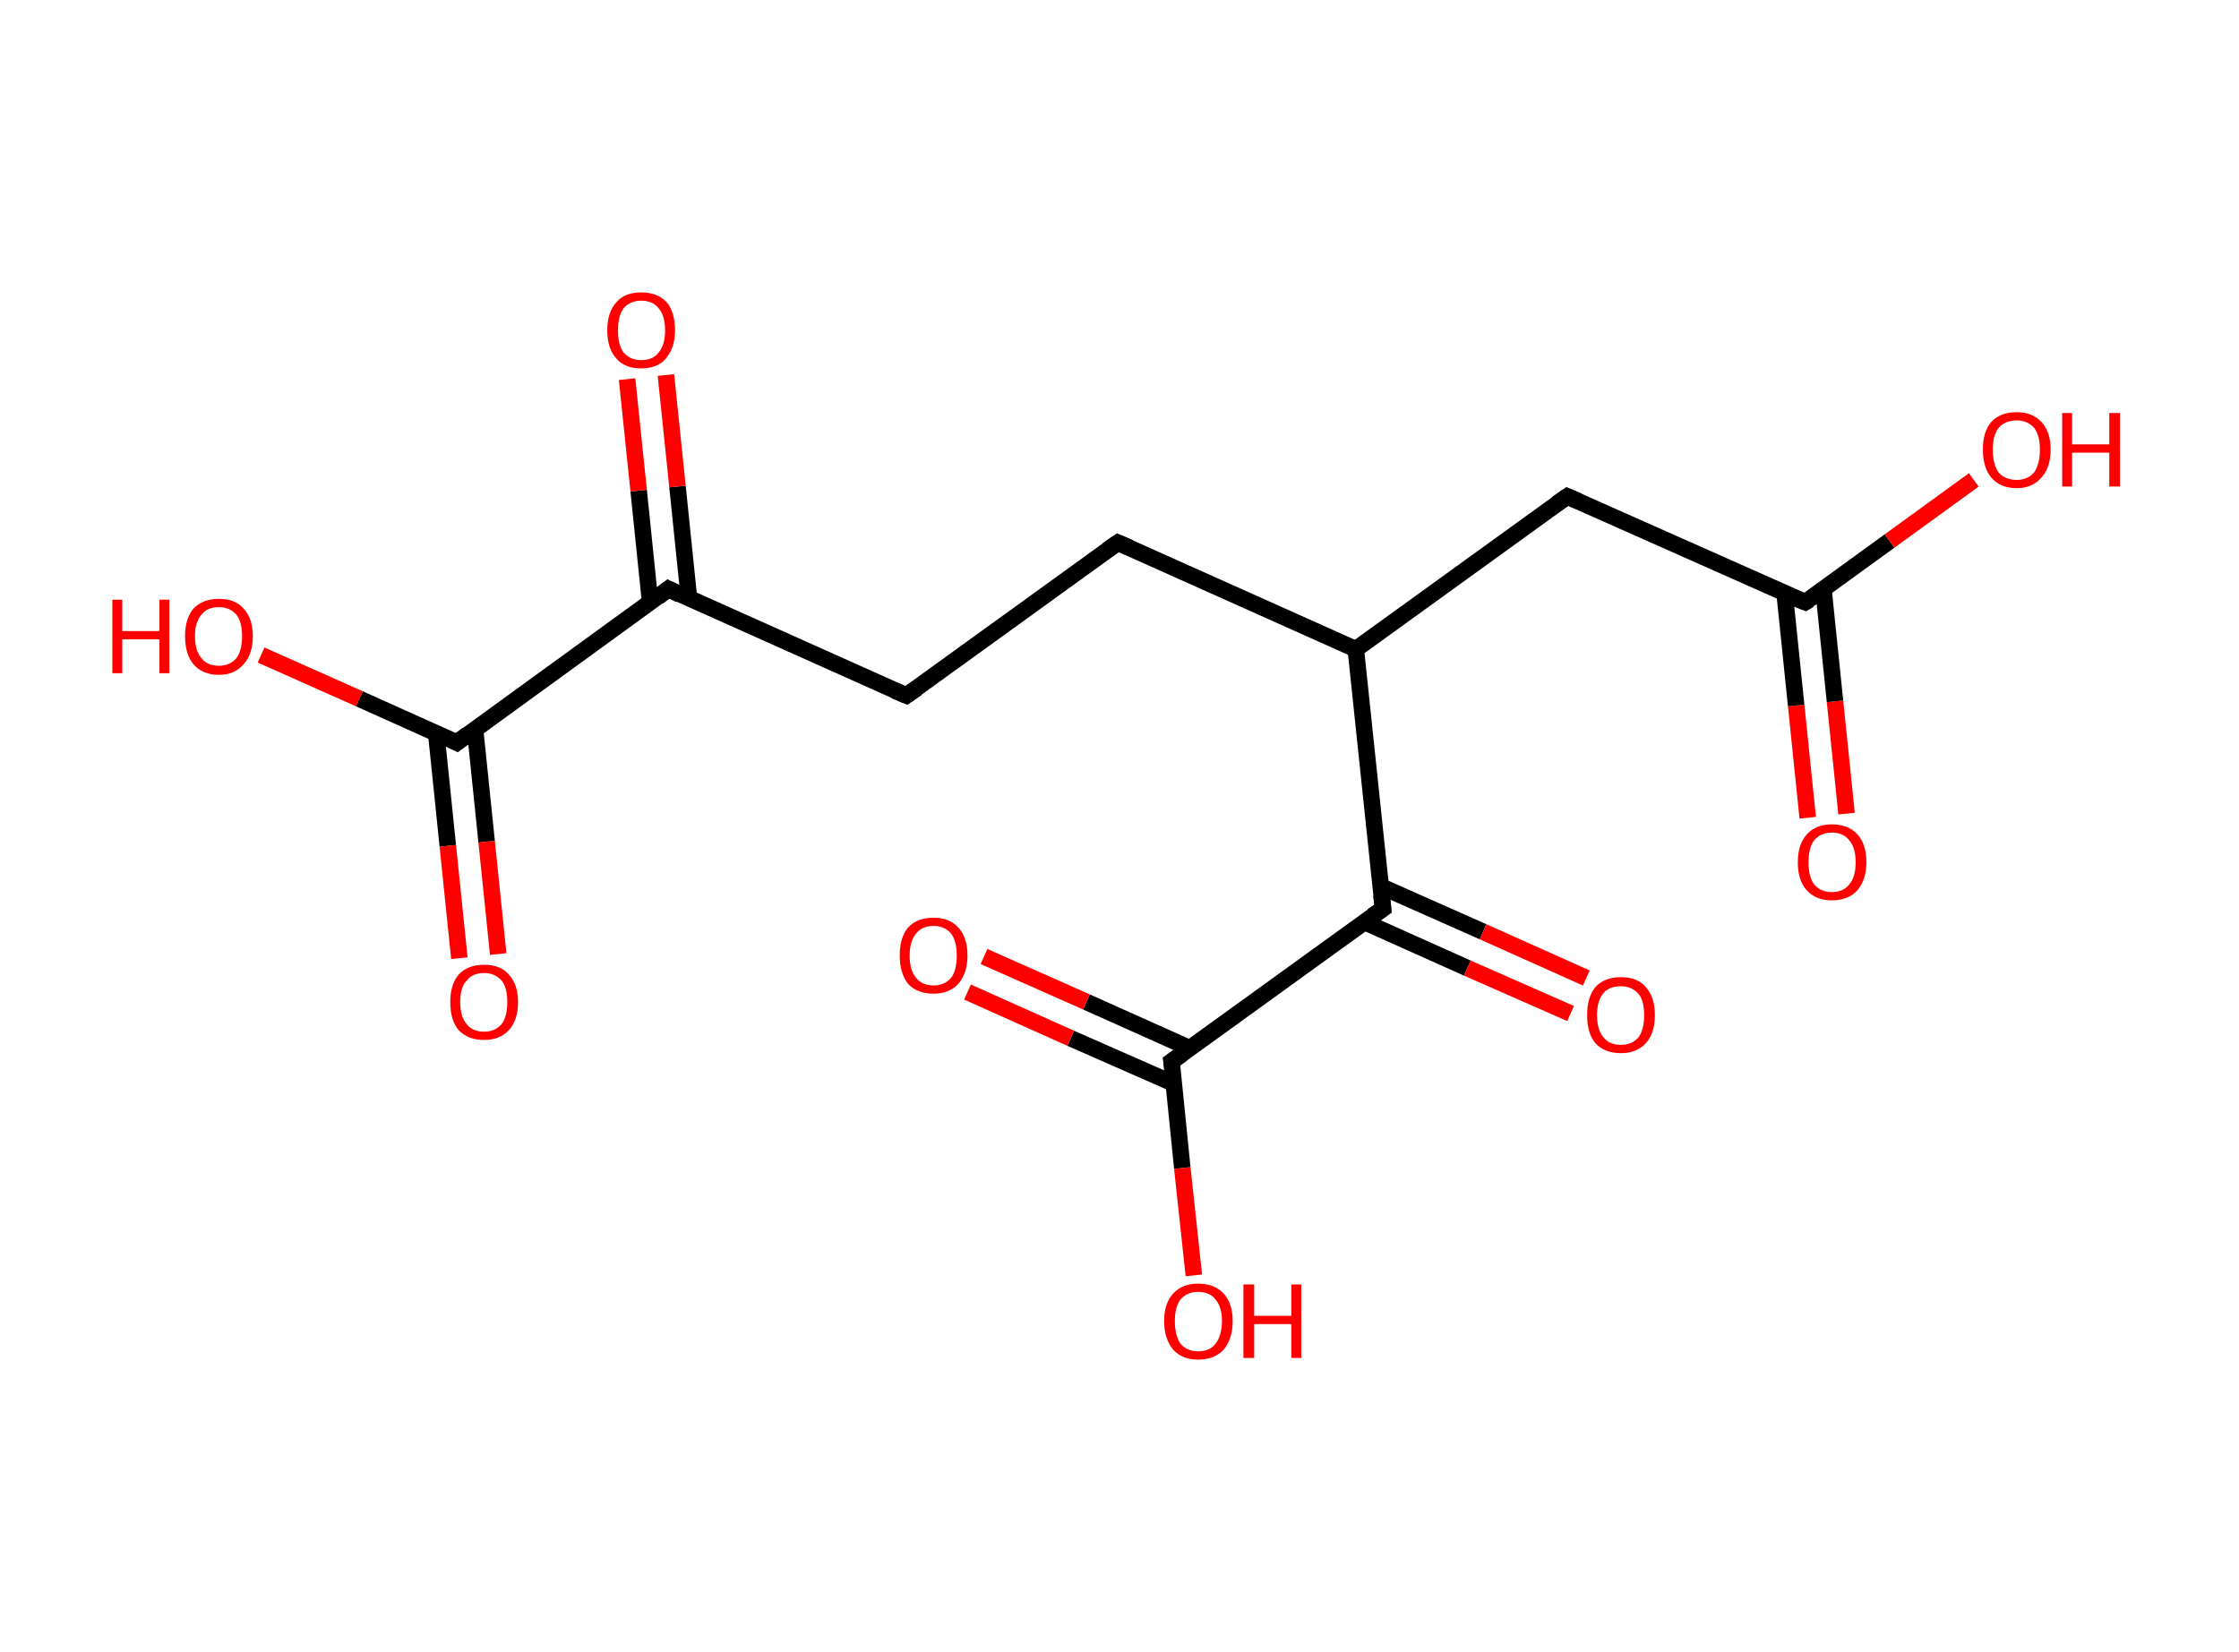 <?xml version='1.0' encoding='ASCII' standalone='yes'?>
<svg xmlns="http://www.w3.org/2000/svg" xmlns:rdkit="http://www.rdkit.org/xml" xmlns:xlink="http://www.w3.org/1999/xlink" version="1.1" baseProfile="full" xml:space="preserve" width="271px" height="200px" viewBox="0 0 271 200">
<!-- END OF HEADER -->
<rect style="opacity:1.0;fill:#FFFFFF;stroke:none" width="271.0" height="200.0" x="0.0" y="0.0"> </rect>
<path class="bond-0 atom-0 atom-1" d="M 218.8,99.0 L 217.4,85.4" style="fill:none;fill-rule:evenodd;stroke:#FF0000;stroke-width:2.0px;stroke-linecap:butt;stroke-linejoin:miter;stroke-opacity:1"/>
<path class="bond-0 atom-0 atom-1" d="M 217.4,85.4 L 216.0,71.8" style="fill:none;fill-rule:evenodd;stroke:#000000;stroke-width:2.0px;stroke-linecap:butt;stroke-linejoin:miter;stroke-opacity:1"/>
<path class="bond-0 atom-0 atom-1" d="M 223.5,98.5 L 222.1,84.9" style="fill:none;fill-rule:evenodd;stroke:#FF0000;stroke-width:2.0px;stroke-linecap:butt;stroke-linejoin:miter;stroke-opacity:1"/>
<path class="bond-0 atom-0 atom-1" d="M 222.1,84.9 L 220.7,71.3" style="fill:none;fill-rule:evenodd;stroke:#000000;stroke-width:2.0px;stroke-linecap:butt;stroke-linejoin:miter;stroke-opacity:1"/>
<path class="bond-1 atom-1 atom-2" d="M 218.5,72.9 L 228.7,65.5" style="fill:none;fill-rule:evenodd;stroke:#000000;stroke-width:2.0px;stroke-linecap:butt;stroke-linejoin:miter;stroke-opacity:1"/>
<path class="bond-1 atom-1 atom-2" d="M 228.7,65.5 L 238.9,58.1" style="fill:none;fill-rule:evenodd;stroke:#FF0000;stroke-width:2.0px;stroke-linecap:butt;stroke-linejoin:miter;stroke-opacity:1"/>
<path class="bond-2 atom-1 atom-3" d="M 218.5,72.9 L 189.7,60.1" style="fill:none;fill-rule:evenodd;stroke:#000000;stroke-width:2.0px;stroke-linecap:butt;stroke-linejoin:miter;stroke-opacity:1"/>
<path class="bond-3 atom-3 atom-4" d="M 189.7,60.1 L 164.1,78.6" style="fill:none;fill-rule:evenodd;stroke:#000000;stroke-width:2.0px;stroke-linecap:butt;stroke-linejoin:miter;stroke-opacity:1"/>
<path class="bond-4 atom-4 atom-5" d="M 164.1,78.6 L 135.3,65.7" style="fill:none;fill-rule:evenodd;stroke:#000000;stroke-width:2.0px;stroke-linecap:butt;stroke-linejoin:miter;stroke-opacity:1"/>
<path class="bond-5 atom-5 atom-6" d="M 135.3,65.7 L 109.7,84.2" style="fill:none;fill-rule:evenodd;stroke:#000000;stroke-width:2.0px;stroke-linecap:butt;stroke-linejoin:miter;stroke-opacity:1"/>
<path class="bond-6 atom-6 atom-7" d="M 109.7,84.2 L 80.9,71.3" style="fill:none;fill-rule:evenodd;stroke:#000000;stroke-width:2.0px;stroke-linecap:butt;stroke-linejoin:miter;stroke-opacity:1"/>
<path class="bond-7 atom-7 atom-8" d="M 83.4,72.5 L 82.0,58.9" style="fill:none;fill-rule:evenodd;stroke:#000000;stroke-width:2.0px;stroke-linecap:butt;stroke-linejoin:miter;stroke-opacity:1"/>
<path class="bond-7 atom-7 atom-8" d="M 82.0,58.9 L 80.6,45.4" style="fill:none;fill-rule:evenodd;stroke:#FF0000;stroke-width:2.0px;stroke-linecap:butt;stroke-linejoin:miter;stroke-opacity:1"/>
<path class="bond-7 atom-7 atom-8" d="M 78.7,73.0 L 77.3,59.4" style="fill:none;fill-rule:evenodd;stroke:#000000;stroke-width:2.0px;stroke-linecap:butt;stroke-linejoin:miter;stroke-opacity:1"/>
<path class="bond-7 atom-7 atom-8" d="M 77.3,59.4 L 75.9,45.9" style="fill:none;fill-rule:evenodd;stroke:#FF0000;stroke-width:2.0px;stroke-linecap:butt;stroke-linejoin:miter;stroke-opacity:1"/>
<path class="bond-8 atom-7 atom-9" d="M 80.9,71.3 L 55.3,89.9" style="fill:none;fill-rule:evenodd;stroke:#000000;stroke-width:2.0px;stroke-linecap:butt;stroke-linejoin:miter;stroke-opacity:1"/>
<path class="bond-9 atom-9 atom-10" d="M 52.8,88.8 L 54.2,102.4" style="fill:none;fill-rule:evenodd;stroke:#000000;stroke-width:2.0px;stroke-linecap:butt;stroke-linejoin:miter;stroke-opacity:1"/>
<path class="bond-9 atom-9 atom-10" d="M 54.2,102.4 L 55.6,116.0" style="fill:none;fill-rule:evenodd;stroke:#FF0000;stroke-width:2.0px;stroke-linecap:butt;stroke-linejoin:miter;stroke-opacity:1"/>
<path class="bond-9 atom-9 atom-10" d="M 57.5,88.3 L 58.9,101.9" style="fill:none;fill-rule:evenodd;stroke:#000000;stroke-width:2.0px;stroke-linecap:butt;stroke-linejoin:miter;stroke-opacity:1"/>
<path class="bond-9 atom-9 atom-10" d="M 58.9,101.9 L 60.3,115.5" style="fill:none;fill-rule:evenodd;stroke:#FF0000;stroke-width:2.0px;stroke-linecap:butt;stroke-linejoin:miter;stroke-opacity:1"/>
<path class="bond-10 atom-9 atom-11" d="M 55.3,89.9 L 43.5,84.6" style="fill:none;fill-rule:evenodd;stroke:#000000;stroke-width:2.0px;stroke-linecap:butt;stroke-linejoin:miter;stroke-opacity:1"/>
<path class="bond-10 atom-9 atom-11" d="M 43.5,84.6 L 31.6,79.3" style="fill:none;fill-rule:evenodd;stroke:#FF0000;stroke-width:2.0px;stroke-linecap:butt;stroke-linejoin:miter;stroke-opacity:1"/>
<path class="bond-11 atom-4 atom-12" d="M 164.1,78.6 L 167.4,110.0" style="fill:none;fill-rule:evenodd;stroke:#000000;stroke-width:2.0px;stroke-linecap:butt;stroke-linejoin:miter;stroke-opacity:1"/>
<path class="bond-12 atom-12 atom-13" d="M 165.1,111.6 L 177.6,117.2" style="fill:none;fill-rule:evenodd;stroke:#000000;stroke-width:2.0px;stroke-linecap:butt;stroke-linejoin:miter;stroke-opacity:1"/>
<path class="bond-12 atom-12 atom-13" d="M 177.6,117.2 L 190.1,122.7" style="fill:none;fill-rule:evenodd;stroke:#FF0000;stroke-width:2.0px;stroke-linecap:butt;stroke-linejoin:miter;stroke-opacity:1"/>
<path class="bond-12 atom-12 atom-13" d="M 167.1,107.3 L 179.5,112.8" style="fill:none;fill-rule:evenodd;stroke:#000000;stroke-width:2.0px;stroke-linecap:butt;stroke-linejoin:miter;stroke-opacity:1"/>
<path class="bond-12 atom-12 atom-13" d="M 179.5,112.8 L 192.0,118.4" style="fill:none;fill-rule:evenodd;stroke:#FF0000;stroke-width:2.0px;stroke-linecap:butt;stroke-linejoin:miter;stroke-opacity:1"/>
<path class="bond-13 atom-12 atom-14" d="M 167.4,110.0 L 141.8,128.5" style="fill:none;fill-rule:evenodd;stroke:#000000;stroke-width:2.0px;stroke-linecap:butt;stroke-linejoin:miter;stroke-opacity:1"/>
<path class="bond-14 atom-14 atom-15" d="M 144.0,126.9 L 131.5,121.3" style="fill:none;fill-rule:evenodd;stroke:#000000;stroke-width:2.0px;stroke-linecap:butt;stroke-linejoin:miter;stroke-opacity:1"/>
<path class="bond-14 atom-14 atom-15" d="M 131.5,121.3 L 119.1,115.8" style="fill:none;fill-rule:evenodd;stroke:#FF0000;stroke-width:2.0px;stroke-linecap:butt;stroke-linejoin:miter;stroke-opacity:1"/>
<path class="bond-14 atom-14 atom-15" d="M 142.1,131.2 L 129.6,125.7" style="fill:none;fill-rule:evenodd;stroke:#000000;stroke-width:2.0px;stroke-linecap:butt;stroke-linejoin:miter;stroke-opacity:1"/>
<path class="bond-14 atom-14 atom-15" d="M 129.6,125.7 L 117.1,120.1" style="fill:none;fill-rule:evenodd;stroke:#FF0000;stroke-width:2.0px;stroke-linecap:butt;stroke-linejoin:miter;stroke-opacity:1"/>
<path class="bond-15 atom-14 atom-16" d="M 141.8,128.5 L 143.1,141.4" style="fill:none;fill-rule:evenodd;stroke:#000000;stroke-width:2.0px;stroke-linecap:butt;stroke-linejoin:miter;stroke-opacity:1"/>
<path class="bond-15 atom-14 atom-16" d="M 143.1,141.4 L 144.5,154.4" style="fill:none;fill-rule:evenodd;stroke:#FF0000;stroke-width:2.0px;stroke-linecap:butt;stroke-linejoin:miter;stroke-opacity:1"/>
<path d="M 219.0,72.6 L 218.5,72.9 L 217.0,72.3" style="fill:none;stroke:#000000;stroke-width:2.0px;stroke-linecap:butt;stroke-linejoin:miter;stroke-opacity:1;"/>
<path d="M 191.1,60.7 L 189.7,60.1 L 188.4,61.0" style="fill:none;stroke:#000000;stroke-width:2.0px;stroke-linecap:butt;stroke-linejoin:miter;stroke-opacity:1;"/>
<path d="M 136.7,66.3 L 135.3,65.7 L 134.0,66.6" style="fill:none;stroke:#000000;stroke-width:2.0px;stroke-linecap:butt;stroke-linejoin:miter;stroke-opacity:1;"/>
<path d="M 111.0,83.3 L 109.7,84.2 L 108.3,83.6" style="fill:none;stroke:#000000;stroke-width:2.0px;stroke-linecap:butt;stroke-linejoin:miter;stroke-opacity:1;"/>
<path d="M 82.3,72.0 L 80.9,71.3 L 79.6,72.3" style="fill:none;stroke:#000000;stroke-width:2.0px;stroke-linecap:butt;stroke-linejoin:miter;stroke-opacity:1;"/>
<path d="M 56.6,88.9 L 55.3,89.9 L 54.7,89.6" style="fill:none;stroke:#000000;stroke-width:2.0px;stroke-linecap:butt;stroke-linejoin:miter;stroke-opacity:1;"/>
<path d="M 167.2,108.4 L 167.4,110.0 L 166.1,110.9" style="fill:none;stroke:#000000;stroke-width:2.0px;stroke-linecap:butt;stroke-linejoin:miter;stroke-opacity:1;"/>
<path d="M 143.1,127.6 L 141.8,128.5 L 141.9,129.2" style="fill:none;stroke:#000000;stroke-width:2.0px;stroke-linecap:butt;stroke-linejoin:miter;stroke-opacity:1;"/>
<path class="atom-0" d="M 217.6 104.4 Q 217.6 102.2, 218.7 101.0 Q 219.8 99.8, 221.7 99.8 Q 223.7 99.8, 224.8 101.0 Q 225.9 102.2, 225.9 104.4 Q 225.9 106.5, 224.8 107.8 Q 223.7 109.0, 221.7 109.0 Q 219.8 109.0, 218.7 107.8 Q 217.6 106.6, 217.6 104.4 M 221.7 108.0 Q 223.1 108.0, 223.8 107.1 Q 224.6 106.2, 224.6 104.4 Q 224.6 102.6, 223.8 101.7 Q 223.1 100.8, 221.7 100.8 Q 220.4 100.8, 219.6 101.7 Q 218.9 102.6, 218.9 104.4 Q 218.9 106.2, 219.6 107.1 Q 220.4 108.0, 221.7 108.0 " fill="#FF0000"/>
<path class="atom-2" d="M 240.0 54.4 Q 240.0 52.3, 241.0 51.1 Q 242.1 49.9, 244.1 49.9 Q 246.0 49.9, 247.1 51.1 Q 248.2 52.3, 248.2 54.4 Q 248.2 56.6, 247.1 57.8 Q 246.0 59.1, 244.1 59.1 Q 242.1 59.1, 241.0 57.8 Q 240.0 56.6, 240.0 54.4 M 244.1 58.1 Q 245.4 58.1, 246.2 57.2 Q 246.9 56.2, 246.9 54.4 Q 246.9 52.7, 246.2 51.8 Q 245.4 50.9, 244.1 50.9 Q 242.7 50.9, 241.9 51.8 Q 241.2 52.7, 241.2 54.4 Q 241.2 56.2, 241.9 57.2 Q 242.7 58.1, 244.1 58.1 " fill="#FF0000"/>
<path class="atom-2" d="M 249.6 50.0 L 250.8 50.0 L 250.8 53.8 L 255.3 53.8 L 255.3 50.0 L 256.6 50.0 L 256.6 58.9 L 255.3 58.9 L 255.3 54.8 L 250.8 54.8 L 250.8 58.9 L 249.6 58.9 L 249.6 50.0 " fill="#FF0000"/>
<path class="atom-8" d="M 73.5 40.0 Q 73.5 37.8, 74.6 36.6 Q 75.6 35.4, 77.6 35.4 Q 79.6 35.4, 80.7 36.6 Q 81.7 37.8, 81.7 40.0 Q 81.7 42.1, 80.6 43.4 Q 79.6 44.6, 77.6 44.6 Q 75.6 44.6, 74.6 43.4 Q 73.5 42.2, 73.5 40.0 M 77.6 43.6 Q 79.0 43.6, 79.7 42.7 Q 80.5 41.8, 80.5 40.0 Q 80.5 38.2, 79.7 37.3 Q 79.0 36.4, 77.6 36.4 Q 76.3 36.4, 75.5 37.3 Q 74.8 38.2, 74.8 40.0 Q 74.8 41.8, 75.5 42.7 Q 76.3 43.6, 77.6 43.6 " fill="#FF0000"/>
<path class="atom-10" d="M 54.5 121.3 Q 54.5 119.2, 55.5 118.0 Q 56.6 116.8, 58.6 116.8 Q 60.6 116.8, 61.6 118.0 Q 62.7 119.2, 62.7 121.3 Q 62.7 123.5, 61.6 124.7 Q 60.5 125.9, 58.6 125.9 Q 56.6 125.9, 55.5 124.7 Q 54.5 123.5, 54.5 121.3 M 58.6 124.9 Q 59.9 124.9, 60.7 124.0 Q 61.4 123.1, 61.4 121.3 Q 61.4 119.5, 60.7 118.7 Q 59.9 117.8, 58.6 117.8 Q 57.2 117.8, 56.5 118.7 Q 55.7 119.5, 55.7 121.3 Q 55.7 123.1, 56.5 124.0 Q 57.2 124.9, 58.6 124.9 " fill="#FF0000"/>
<path class="atom-11" d="M 13.6 72.6 L 14.8 72.6 L 14.8 76.4 L 19.3 76.4 L 19.3 72.6 L 20.5 72.6 L 20.5 81.5 L 19.3 81.5 L 19.3 77.4 L 14.8 77.4 L 14.8 81.5 L 13.6 81.5 L 13.6 72.6 " fill="#FF0000"/>
<path class="atom-11" d="M 22.4 77.0 Q 22.4 74.9, 23.4 73.7 Q 24.5 72.5, 26.5 72.5 Q 28.5 72.5, 29.5 73.7 Q 30.6 74.9, 30.6 77.0 Q 30.6 79.2, 29.5 80.4 Q 28.4 81.7, 26.5 81.7 Q 24.5 81.7, 23.4 80.4 Q 22.4 79.2, 22.4 77.0 M 26.5 80.6 Q 27.8 80.6, 28.6 79.7 Q 29.3 78.8, 29.3 77.0 Q 29.3 75.3, 28.6 74.4 Q 27.8 73.5, 26.5 73.5 Q 25.1 73.5, 24.4 74.4 Q 23.6 75.3, 23.6 77.0 Q 23.6 78.8, 24.4 79.7 Q 25.1 80.6, 26.5 80.6 " fill="#FF0000"/>
<path class="atom-13" d="M 192.1 122.9 Q 192.1 120.7, 193.1 119.5 Q 194.2 118.3, 196.2 118.3 Q 198.2 118.3, 199.2 119.5 Q 200.3 120.7, 200.3 122.9 Q 200.3 125.1, 199.2 126.3 Q 198.1 127.5, 196.2 127.5 Q 194.2 127.5, 193.1 126.3 Q 192.1 125.1, 192.1 122.9 M 196.2 126.5 Q 197.5 126.5, 198.3 125.6 Q 199.0 124.7, 199.0 122.9 Q 199.0 121.1, 198.3 120.3 Q 197.5 119.4, 196.2 119.4 Q 194.8 119.4, 194.1 120.2 Q 193.3 121.1, 193.3 122.9 Q 193.3 124.7, 194.1 125.6 Q 194.8 126.5, 196.2 126.5 " fill="#FF0000"/>
<path class="atom-15" d="M 108.9 115.7 Q 108.9 113.5, 109.9 112.3 Q 111.0 111.1, 113.0 111.1 Q 114.9 111.1, 116.0 112.3 Q 117.1 113.5, 117.1 115.7 Q 117.1 117.8, 116.0 119.1 Q 114.9 120.3, 113.0 120.3 Q 111.0 120.3, 109.9 119.1 Q 108.9 117.8, 108.9 115.7 M 113.0 119.3 Q 114.3 119.3, 115.1 118.4 Q 115.8 117.5, 115.8 115.7 Q 115.8 113.9, 115.1 113.0 Q 114.3 112.1, 113.0 112.1 Q 111.6 112.1, 110.9 113.0 Q 110.1 113.9, 110.1 115.7 Q 110.1 117.5, 110.9 118.4 Q 111.6 119.3, 113.0 119.3 " fill="#FF0000"/>
<path class="atom-16" d="M 140.9 159.9 Q 140.9 157.8, 142.0 156.6 Q 143.1 155.4, 145.0 155.4 Q 147.0 155.4, 148.1 156.6 Q 149.2 157.8, 149.2 159.9 Q 149.2 162.1, 148.1 163.4 Q 147.0 164.6, 145.0 164.6 Q 143.1 164.6, 142.0 163.4 Q 140.9 162.1, 140.9 159.9 M 145.0 163.6 Q 146.4 163.6, 147.1 162.7 Q 147.9 161.7, 147.9 159.9 Q 147.9 158.2, 147.1 157.3 Q 146.4 156.4, 145.0 156.4 Q 143.7 156.4, 142.9 157.3 Q 142.2 158.2, 142.2 159.9 Q 142.2 161.7, 142.9 162.7 Q 143.7 163.6, 145.0 163.6 " fill="#FF0000"/>
<path class="atom-16" d="M 150.5 155.5 L 151.8 155.5 L 151.8 159.3 L 156.3 159.3 L 156.3 155.5 L 157.5 155.5 L 157.5 164.4 L 156.3 164.4 L 156.3 160.3 L 151.8 160.3 L 151.8 164.4 L 150.5 164.4 L 150.5 155.5 " fill="#FF0000"/>
</svg>
